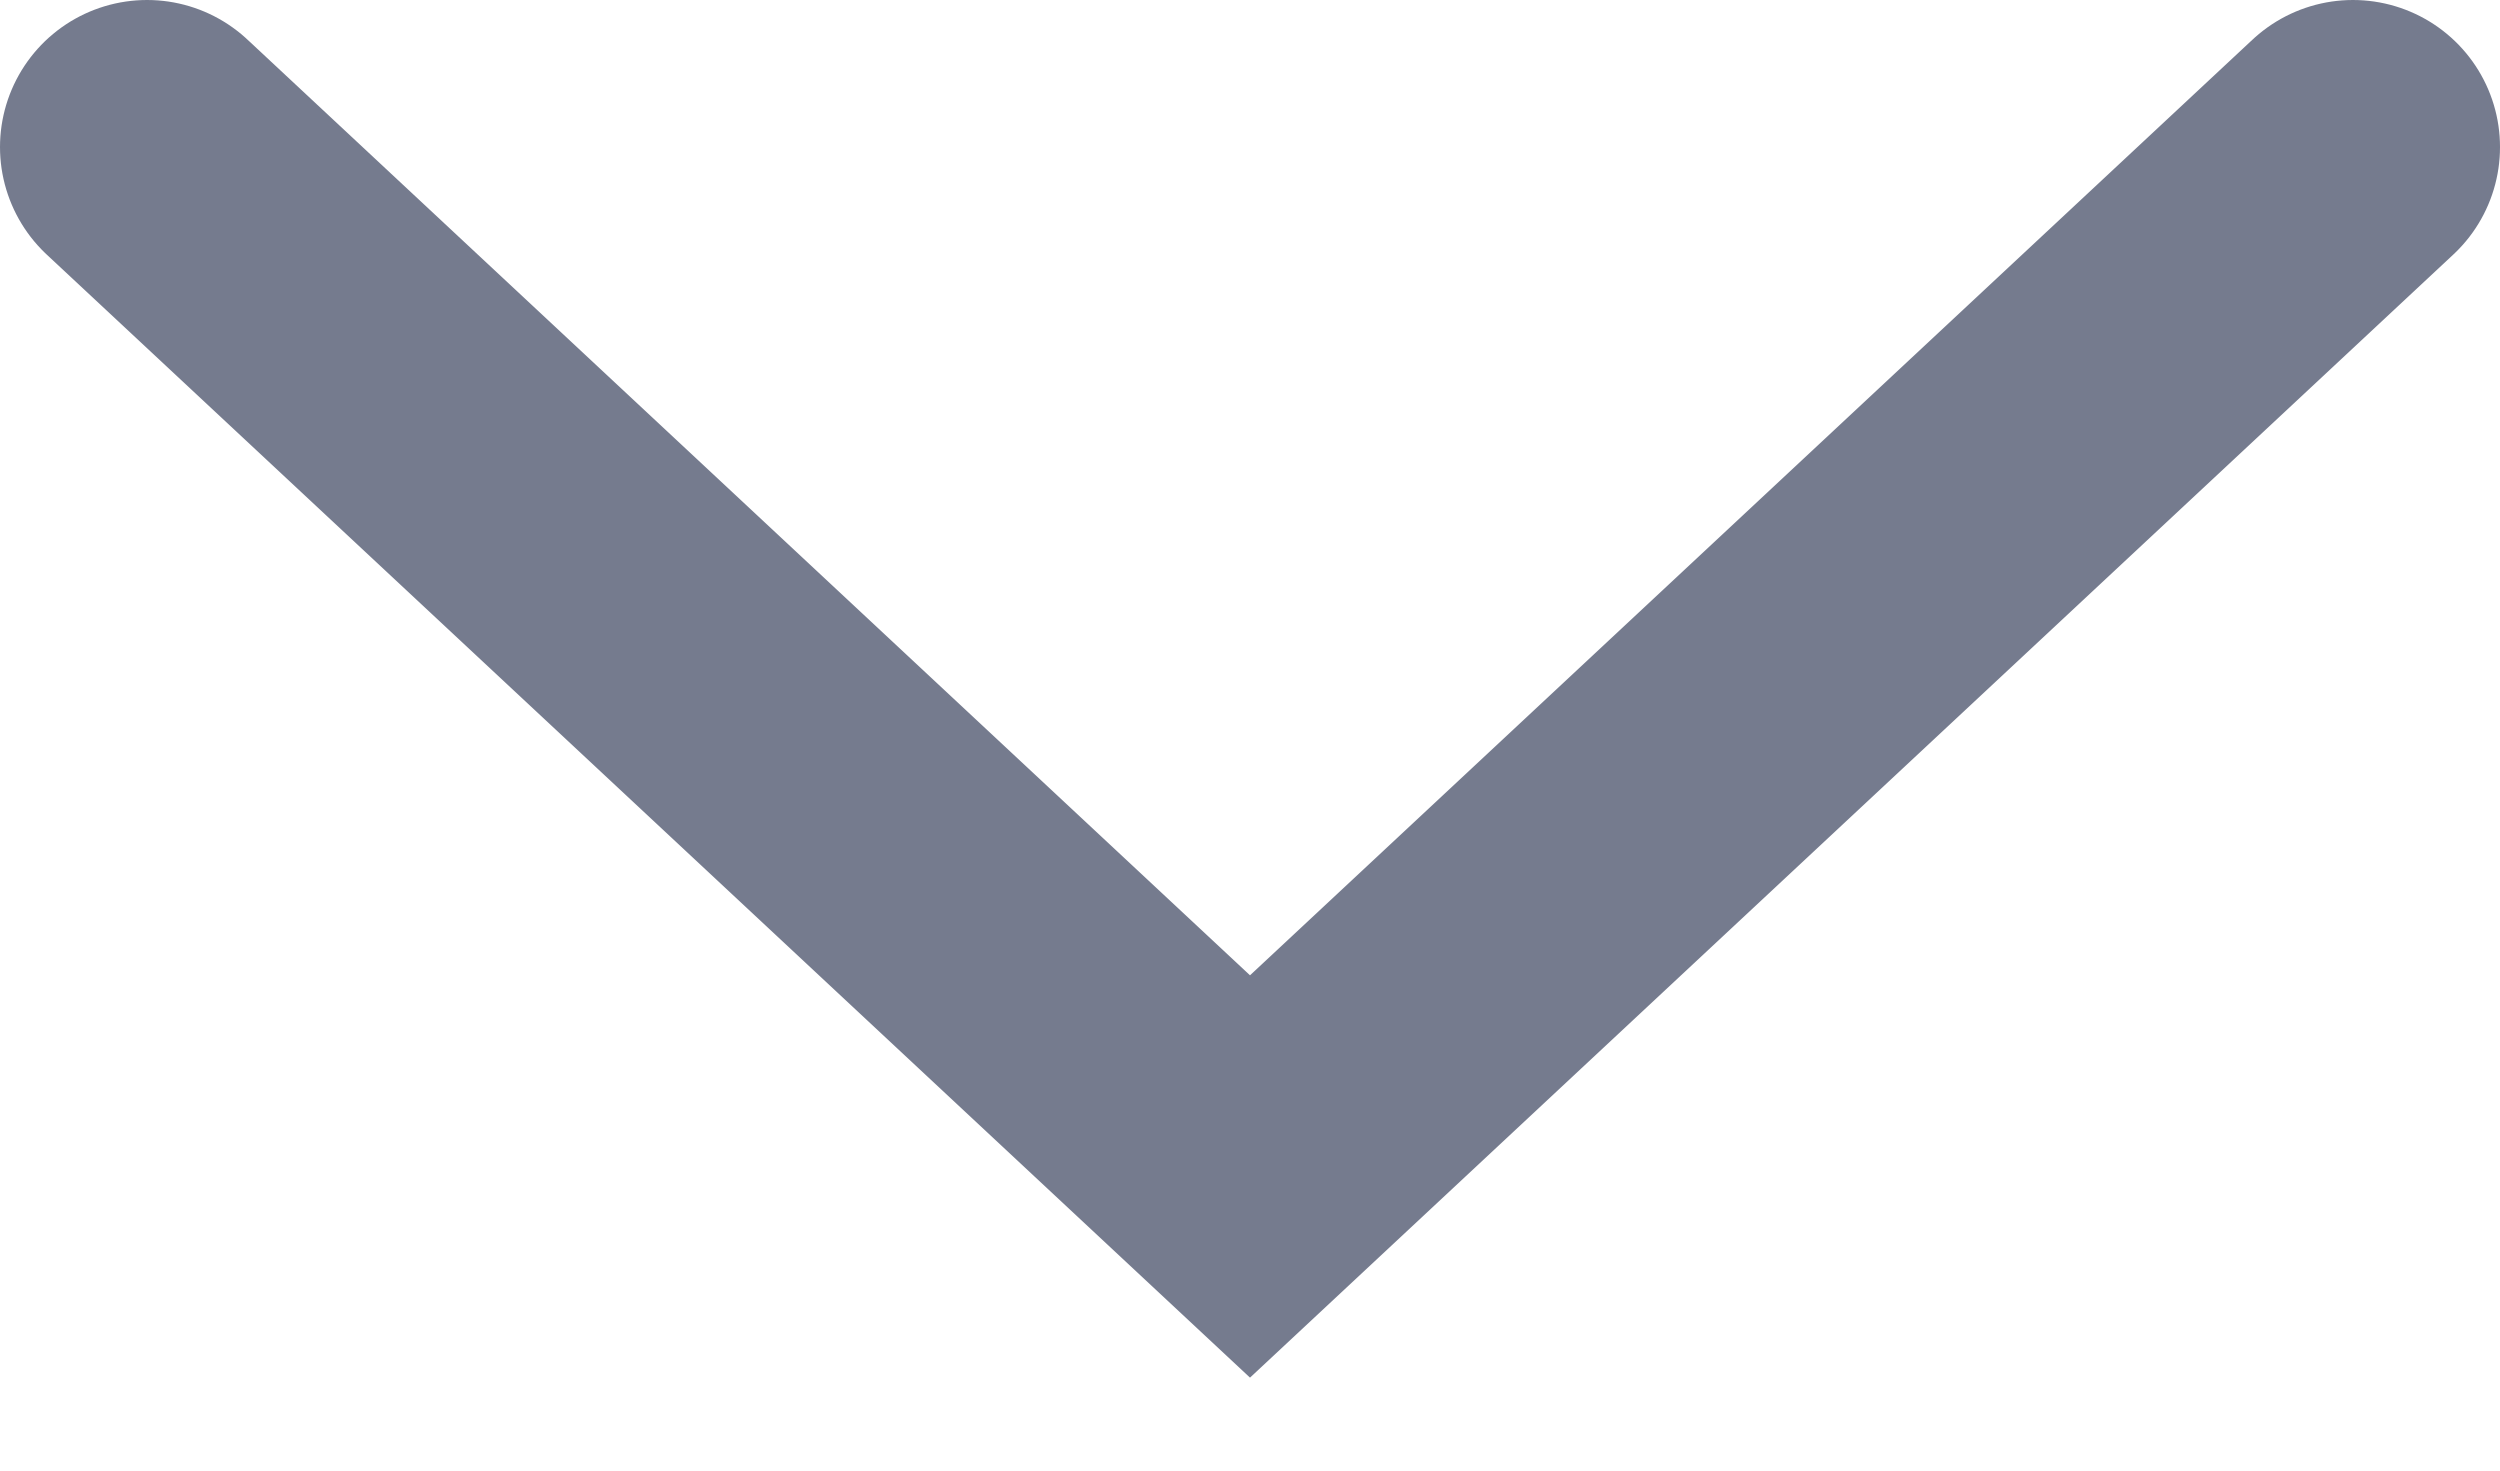 <svg width="17" height="10" viewBox="0 0 17 10" fill="none" xmlns="http://www.w3.org/2000/svg">
<path opacity="0.6" d="M1 1L8.5 8L16 1" stroke="#192344" stroke-width="2" stroke-linecap="round"/>
</svg>
